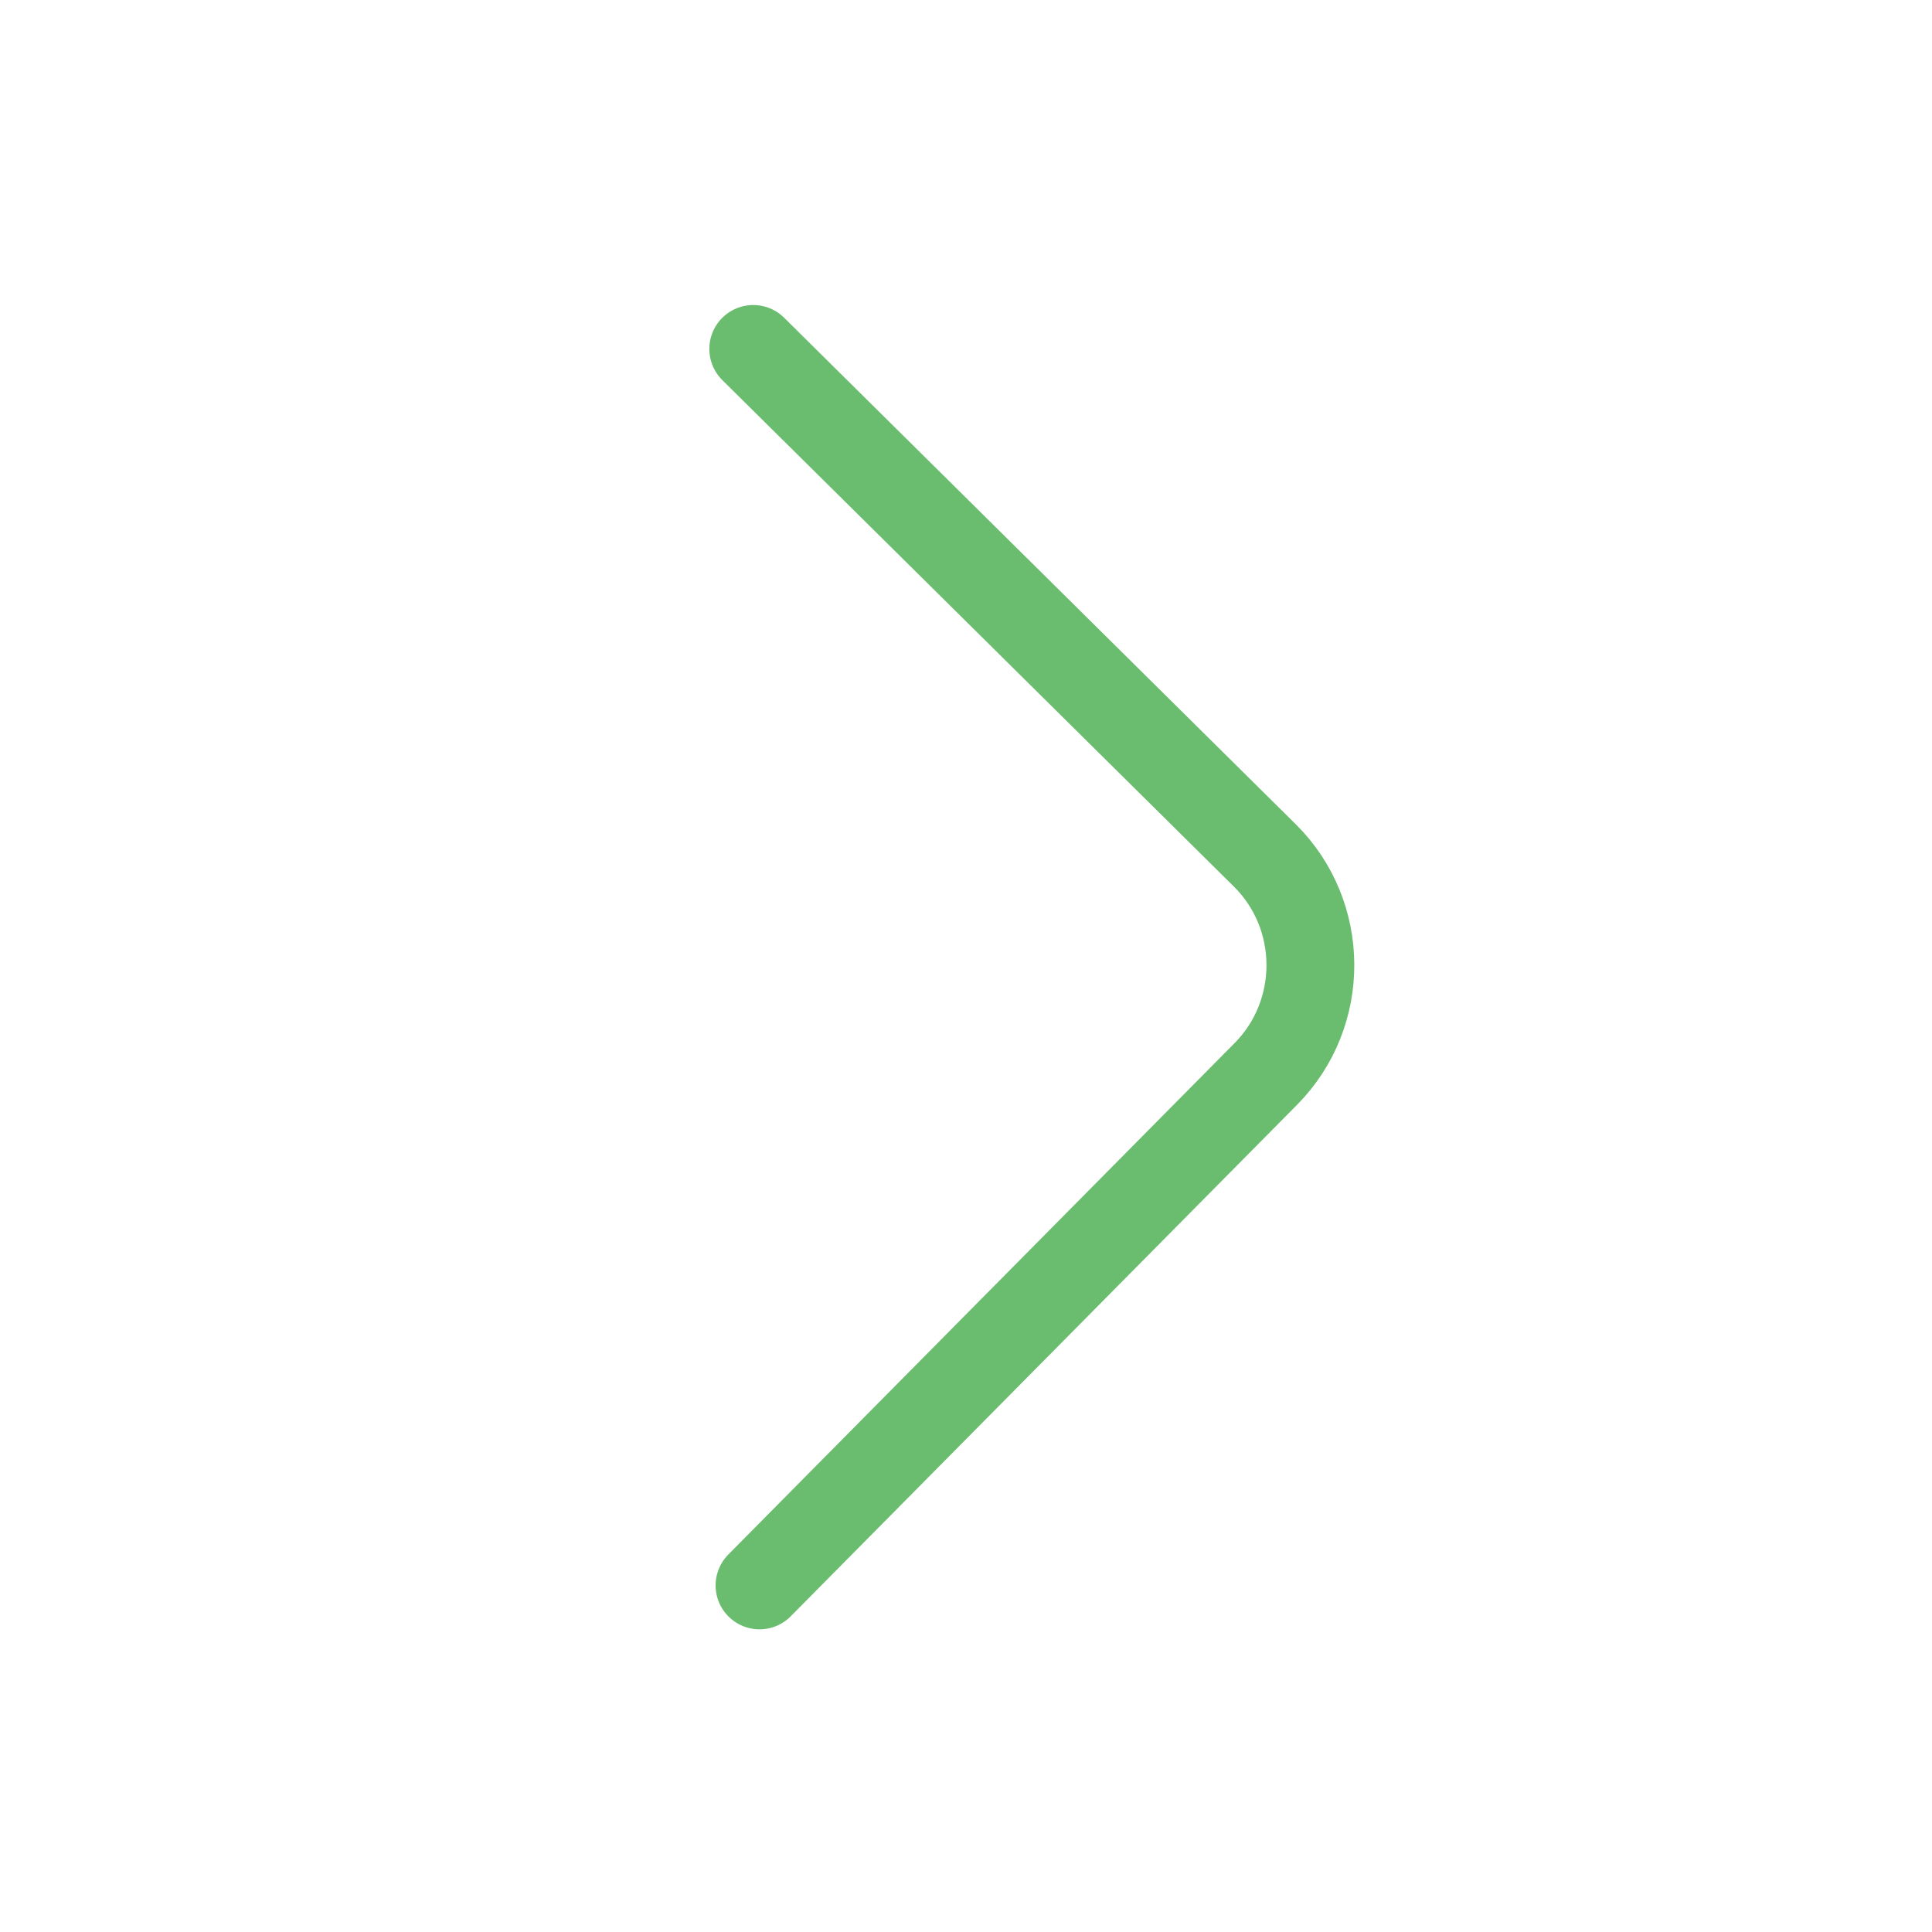 <svg width="33" height="33" viewBox="0 0 33 33" fill="none" xmlns="http://www.w3.org/2000/svg">
<path d="M12.866 5.96L21.603 14.61C22.635 15.631 22.643 17.311 21.622 18.343L12.973 27.08" stroke="#6ABD6E" stroke-width="1.5" stroke-miterlimit="10" stroke-linecap="round" stroke-linejoin="round"/>
</svg>
